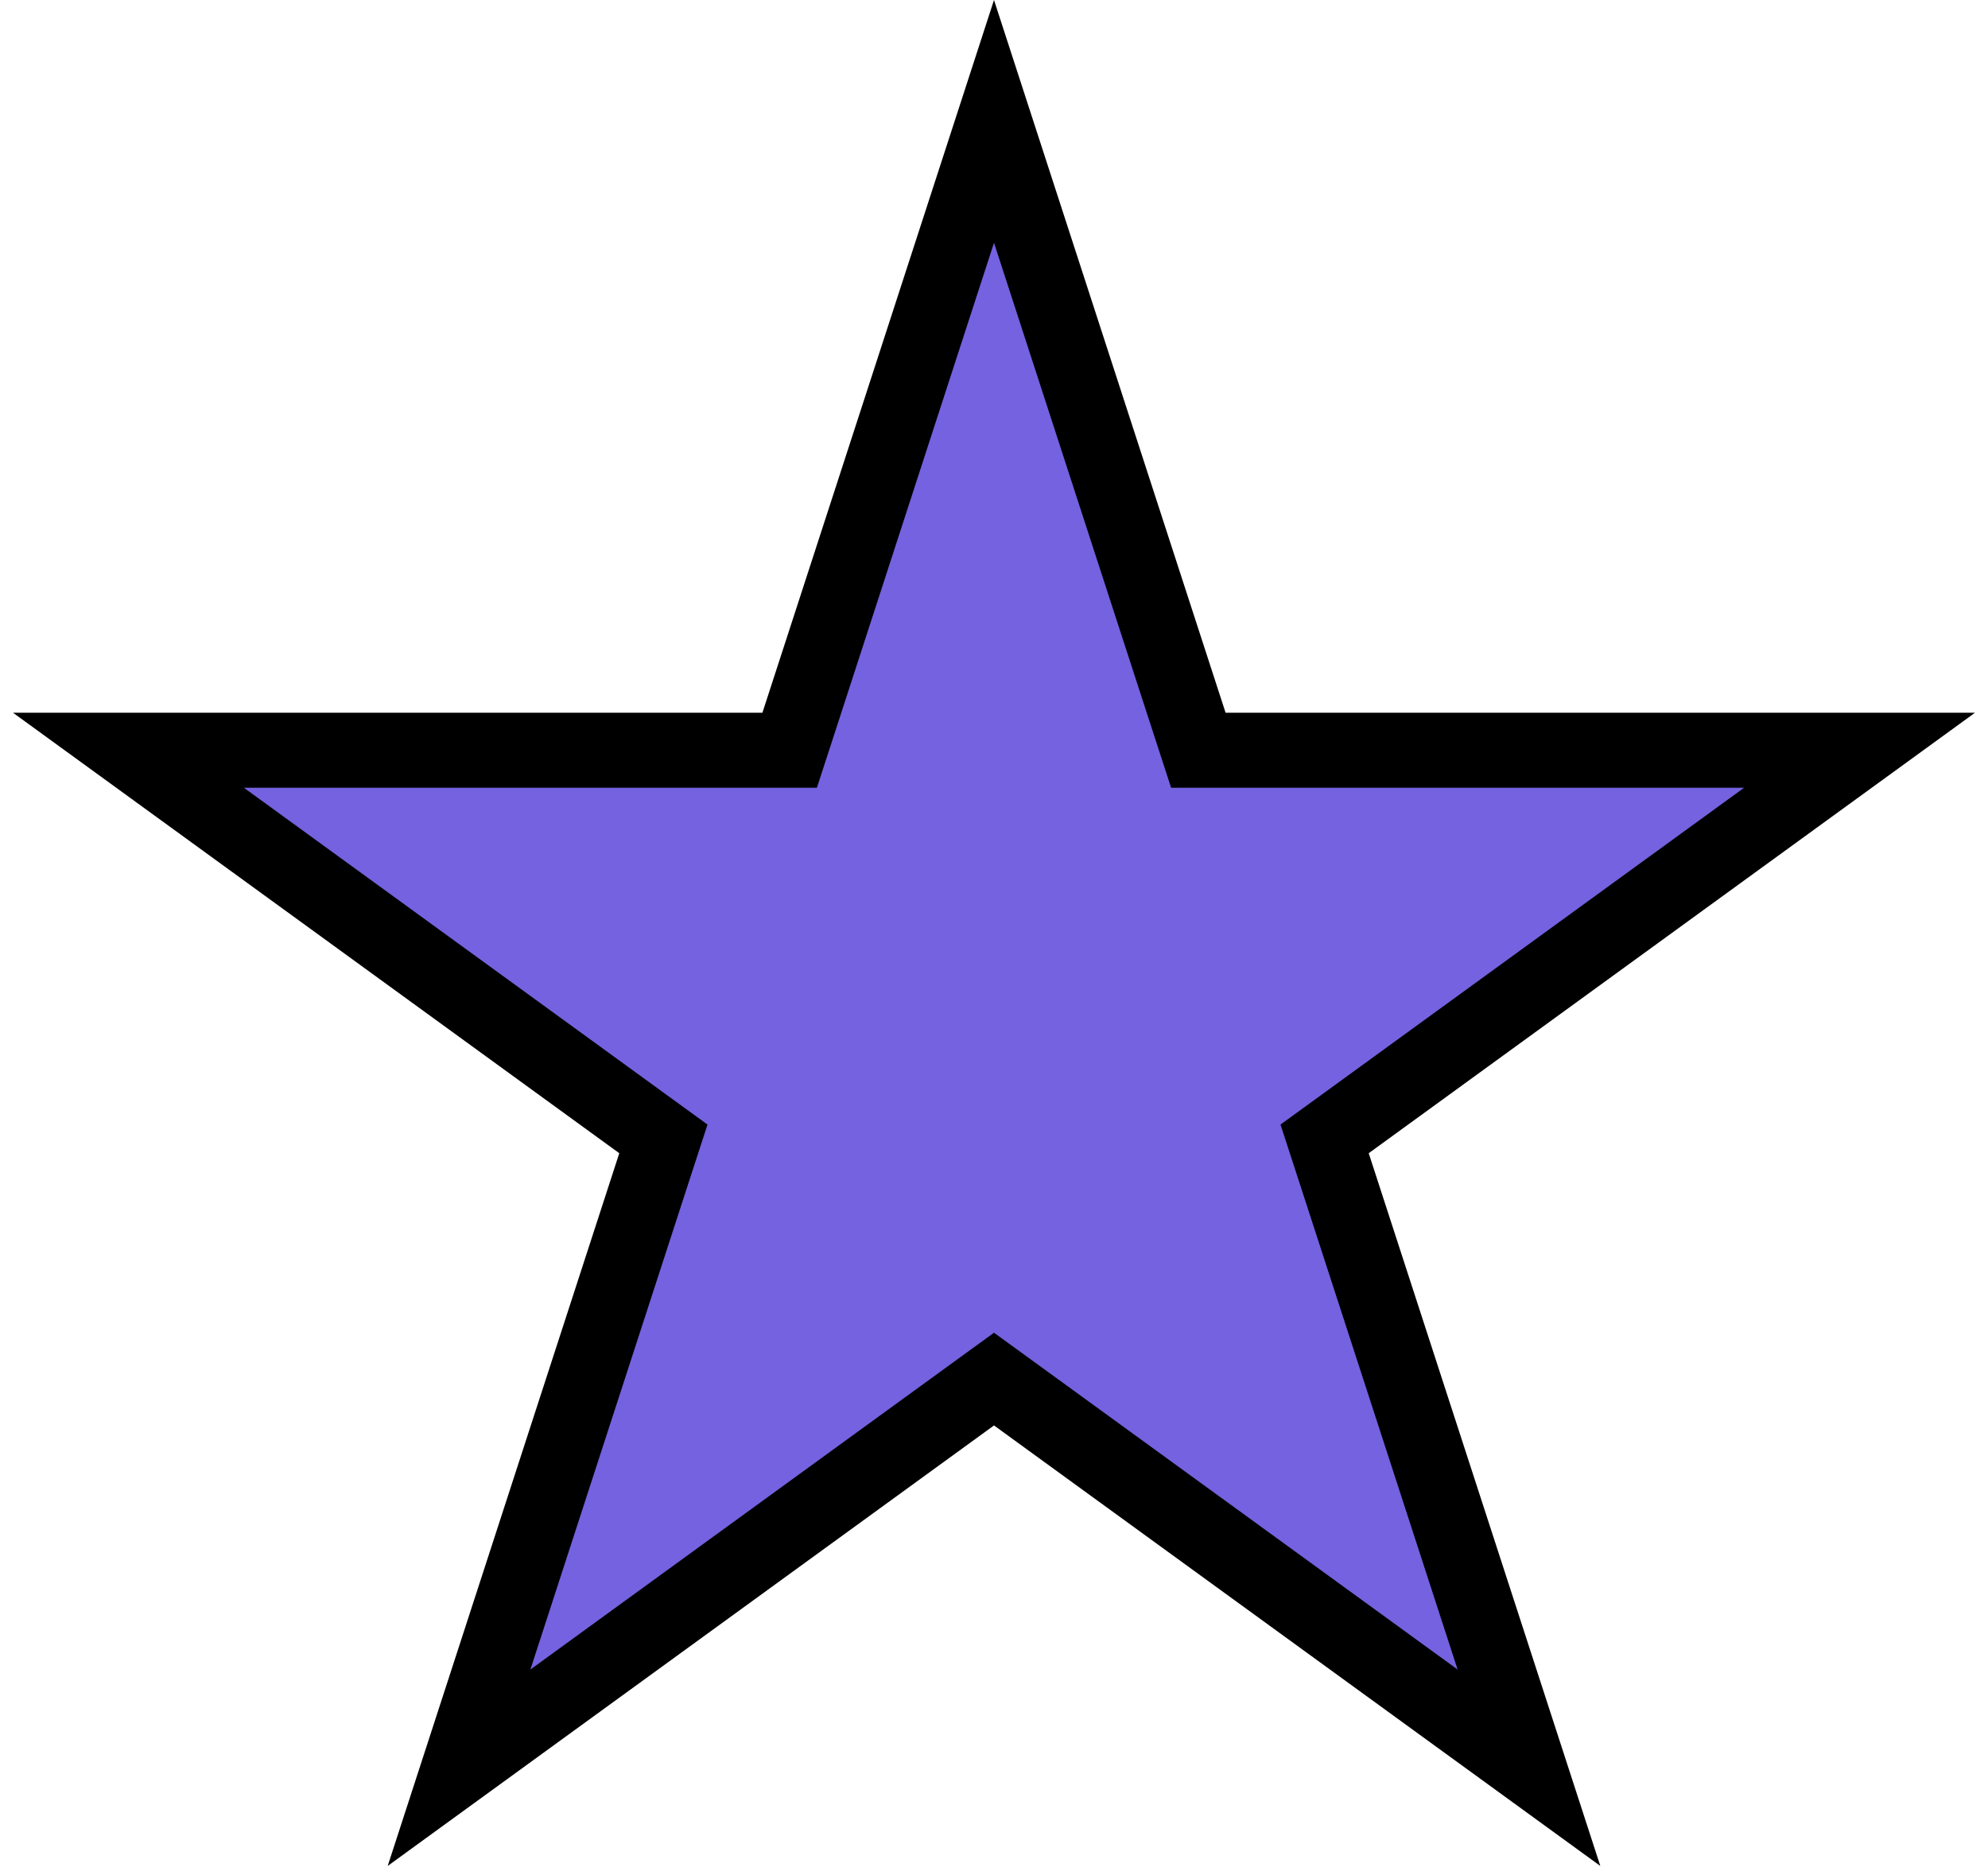 <svg width="53" height="50" viewBox="0 0 53 50" fill="none" xmlns="http://www.w3.org/2000/svg">
<path d="M26.5 3.236L31.723 19.311L31.948 20.002H32.674H49.576L35.902 29.937L35.314 30.364L35.539 31.055L40.762 47.13L27.088 37.195L26.5 36.768L25.912 37.195L12.238 47.13L17.461 31.055L17.686 30.364L17.098 29.937L3.424 20.002H20.326H21.052L21.277 19.311L26.5 3.236Z" fill="#7462E0" stroke="black" stroke-width="2"/>
</svg>
